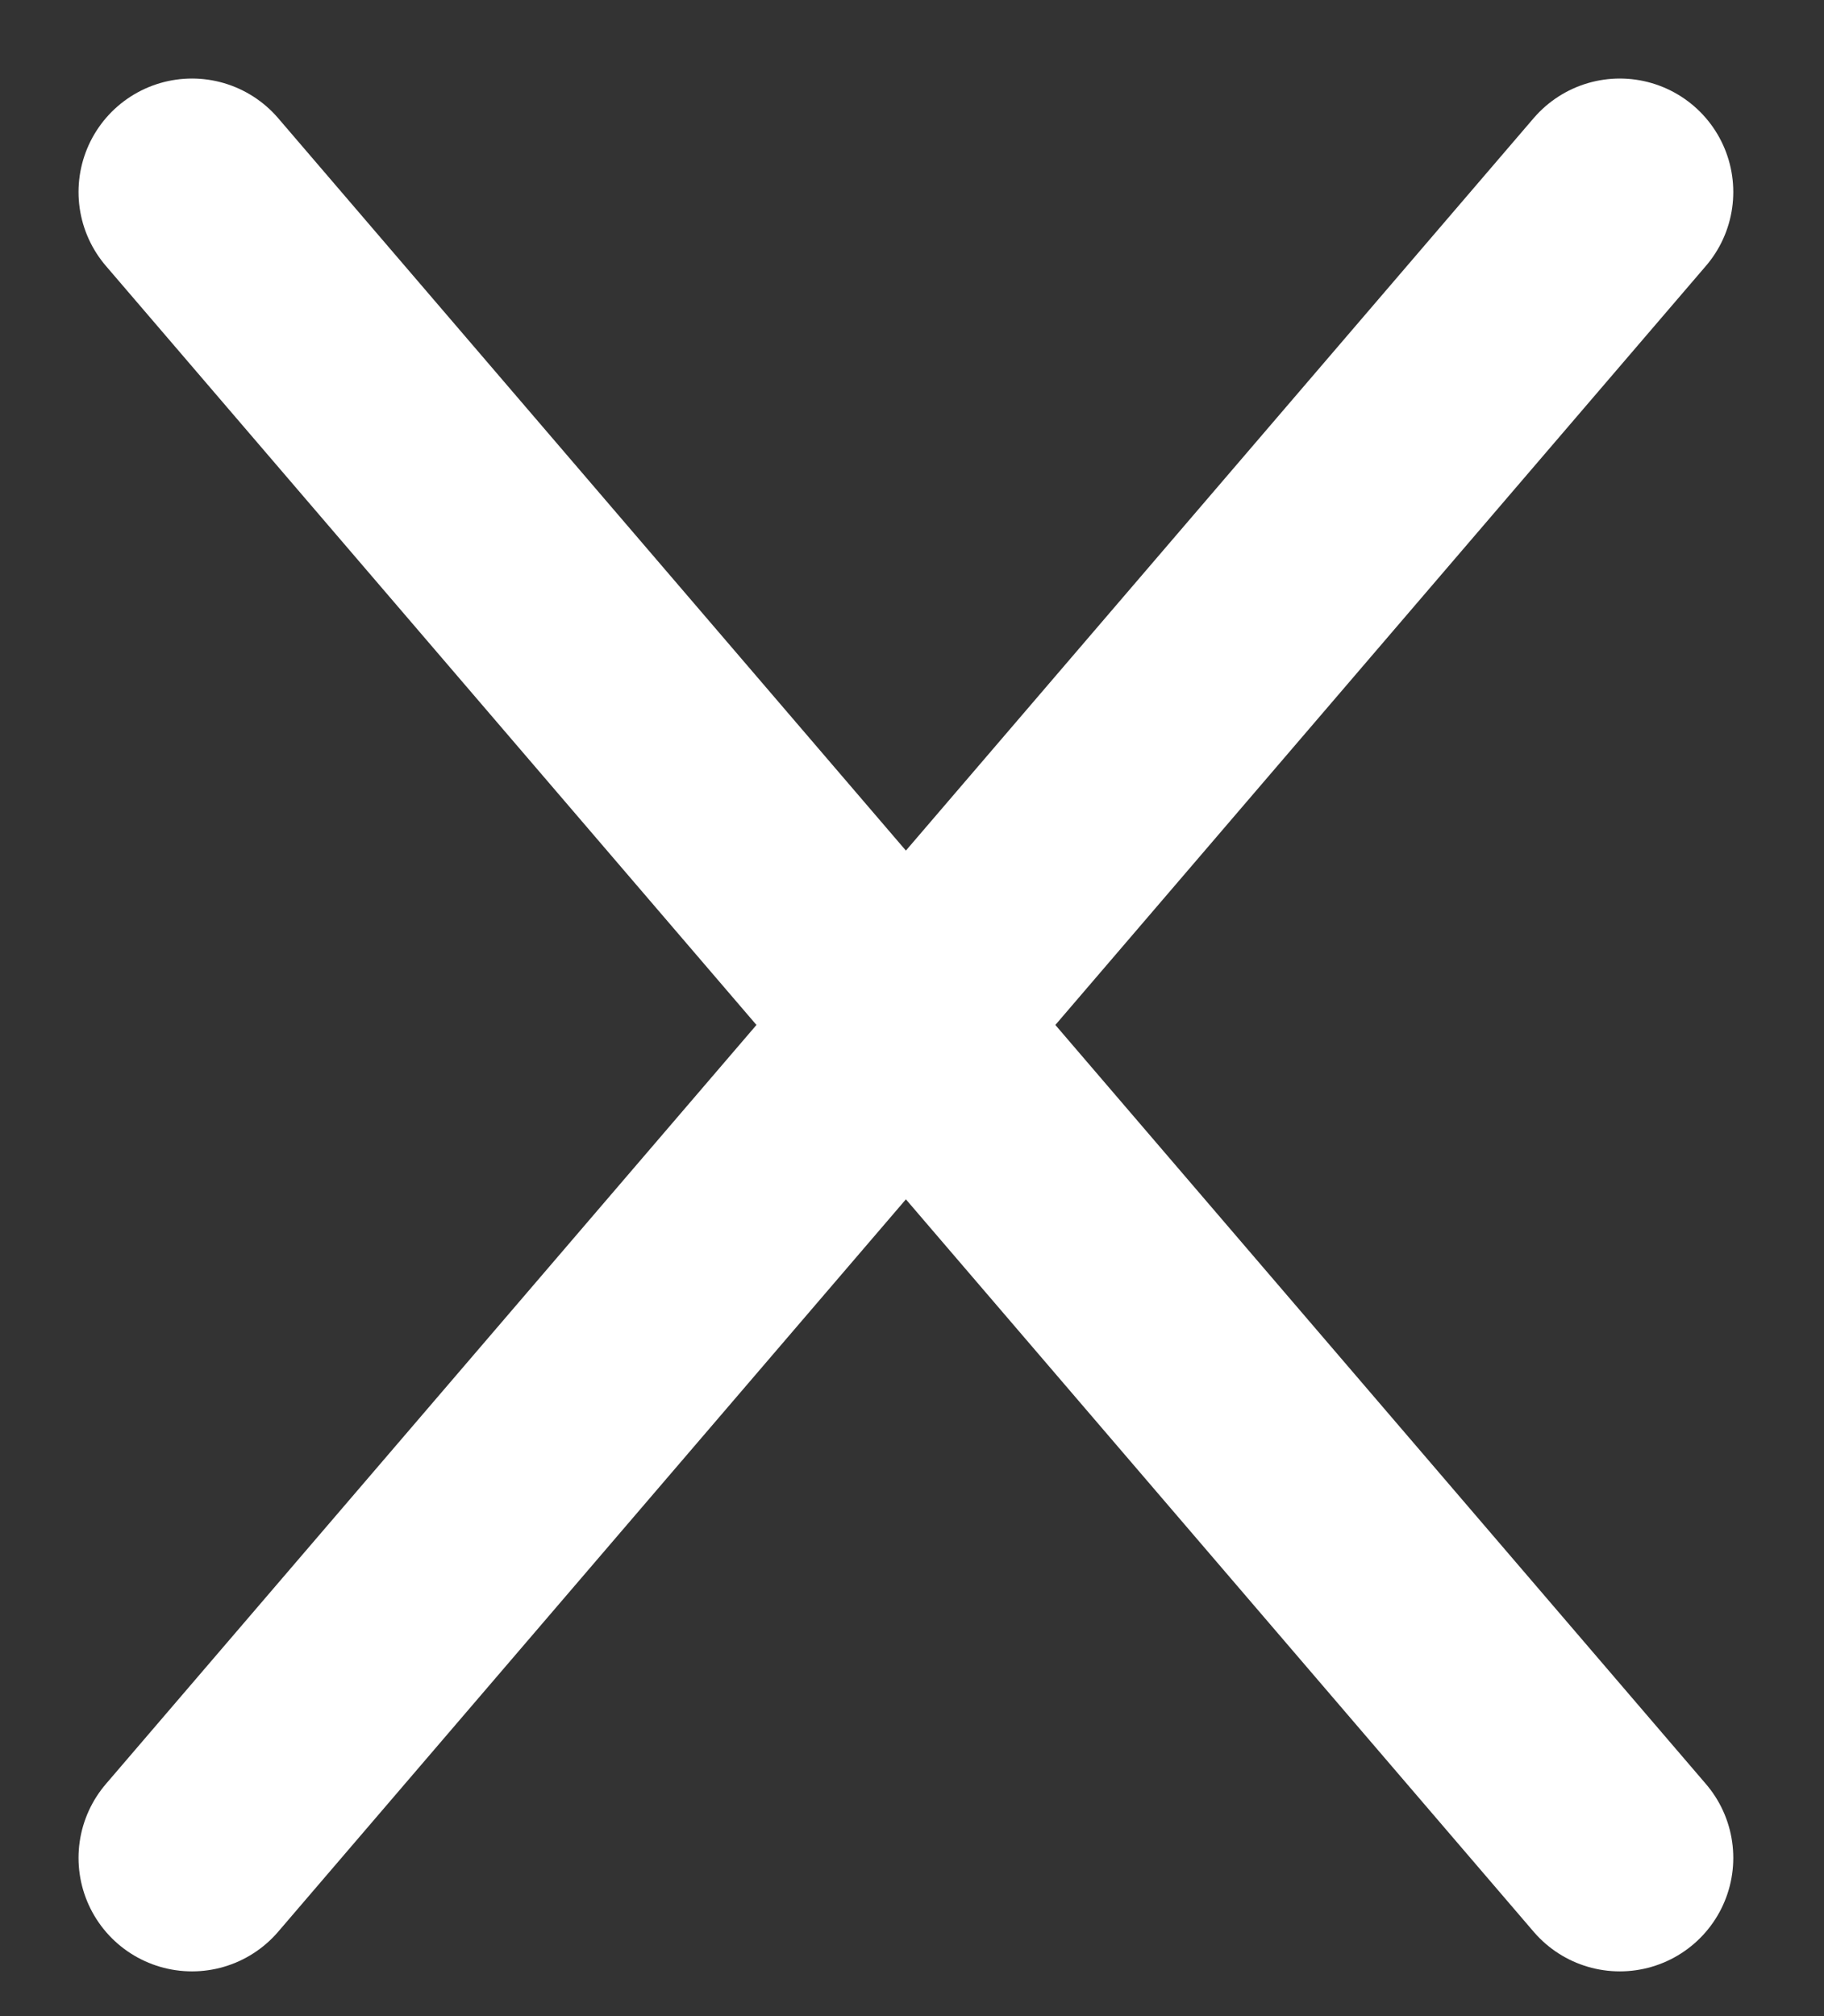 <svg width="19" height="21" viewBox="0 0 19 21" fill="none" xmlns="http://www.w3.org/2000/svg">
<rect x="0" y="0" width="19" height="21" fill="#333333" stroke="none"/>
<g id="Group 12">
<path id="Line 5" d="M2 2L16.873 19.352" stroke="white" stroke-width="2.364" stroke-linecap="round"/>
<path id="Line 6" d="M2 19.352L16.873 2" stroke="white" stroke-width="2.364" stroke-linecap="round"/>
</g>
</svg>
